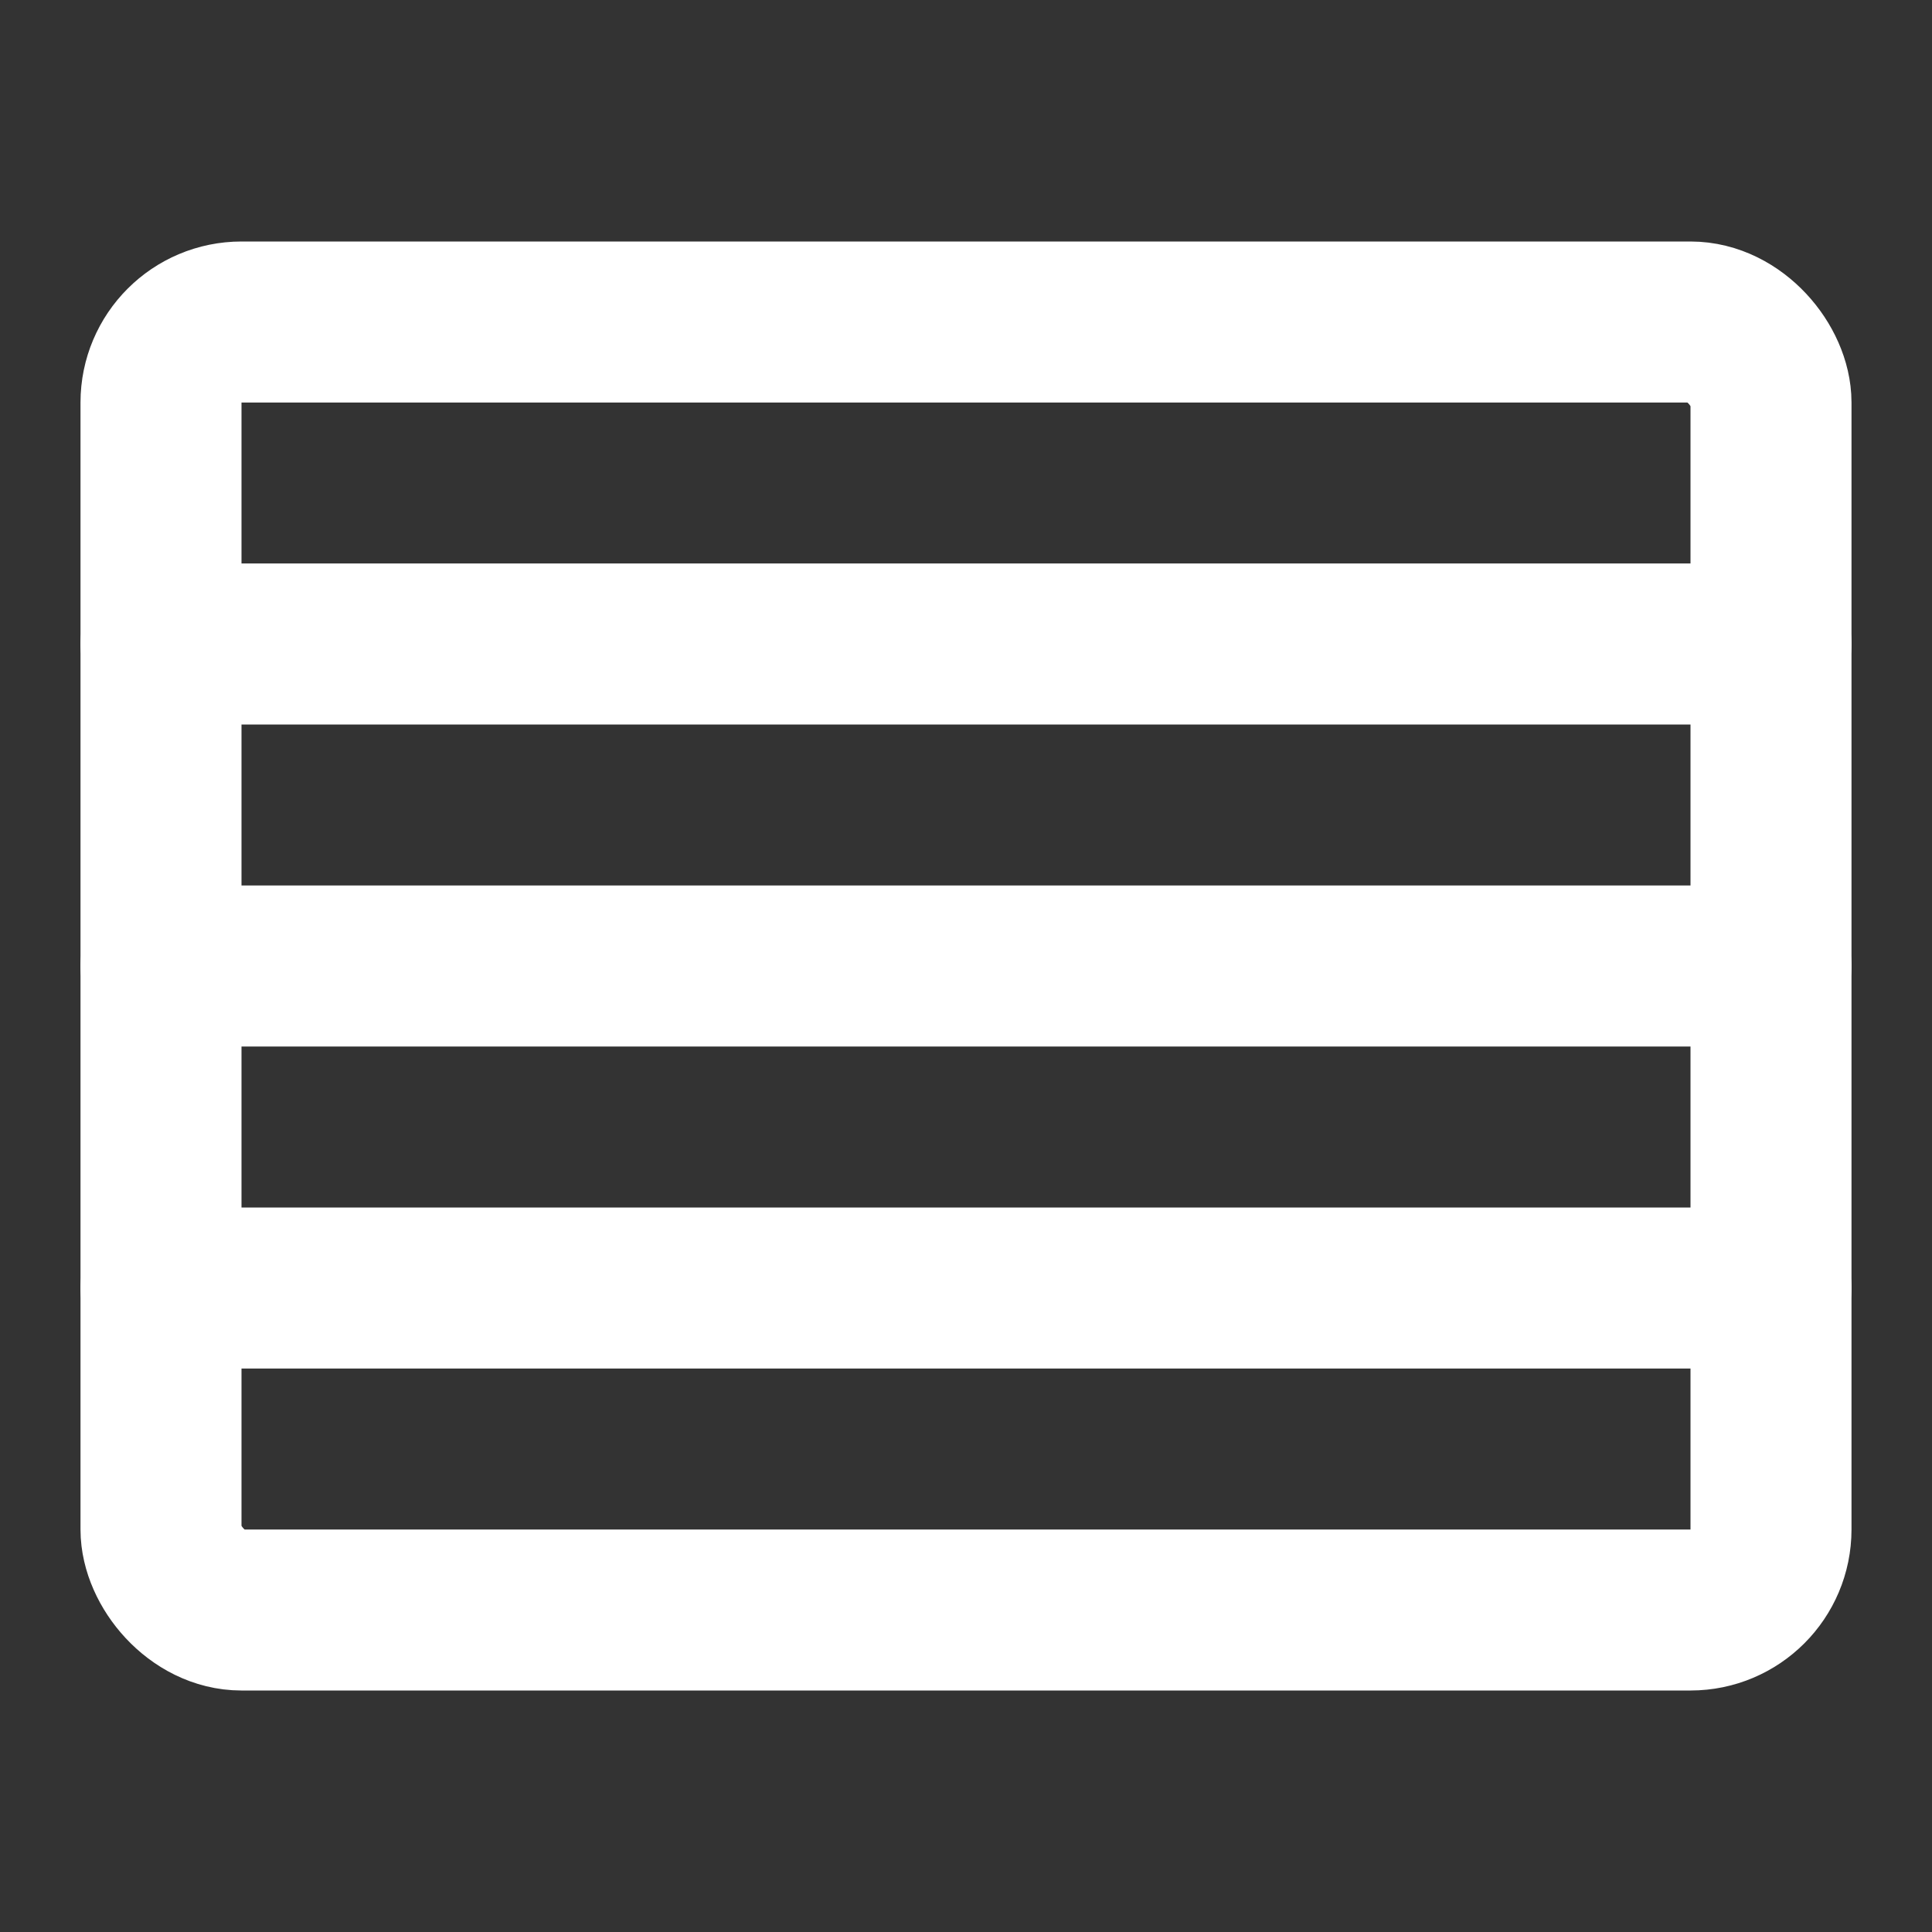 <?xml version="1.0" encoding="UTF-8"?>
<svg width="28" height="28" viewBox="0 0 48 48" fill="none" xmlns="http://www.w3.org/2000/svg">
    <rect x="0" y="0" width="48" height="48" fill="#333333" stroke="none"/>
    <rect x="4" y="8" width="40" height="32" rx="2" stroke="#ffffff" stroke-width="4" stroke-linecap="round"
          stroke-linejoin="round"/>
    <path d="M4 16H44" stroke="#ffffff" stroke-width="4" stroke-linecap="round" stroke-linejoin="round"/>
    <path d="M4 24H44" stroke="#ffffff" stroke-width="4" stroke-linecap="round" stroke-linejoin="round"/>
    <path d="M4 32H44" stroke="#ffffff" stroke-width="4" stroke-linecap="round" stroke-linejoin="round"/>
</svg>